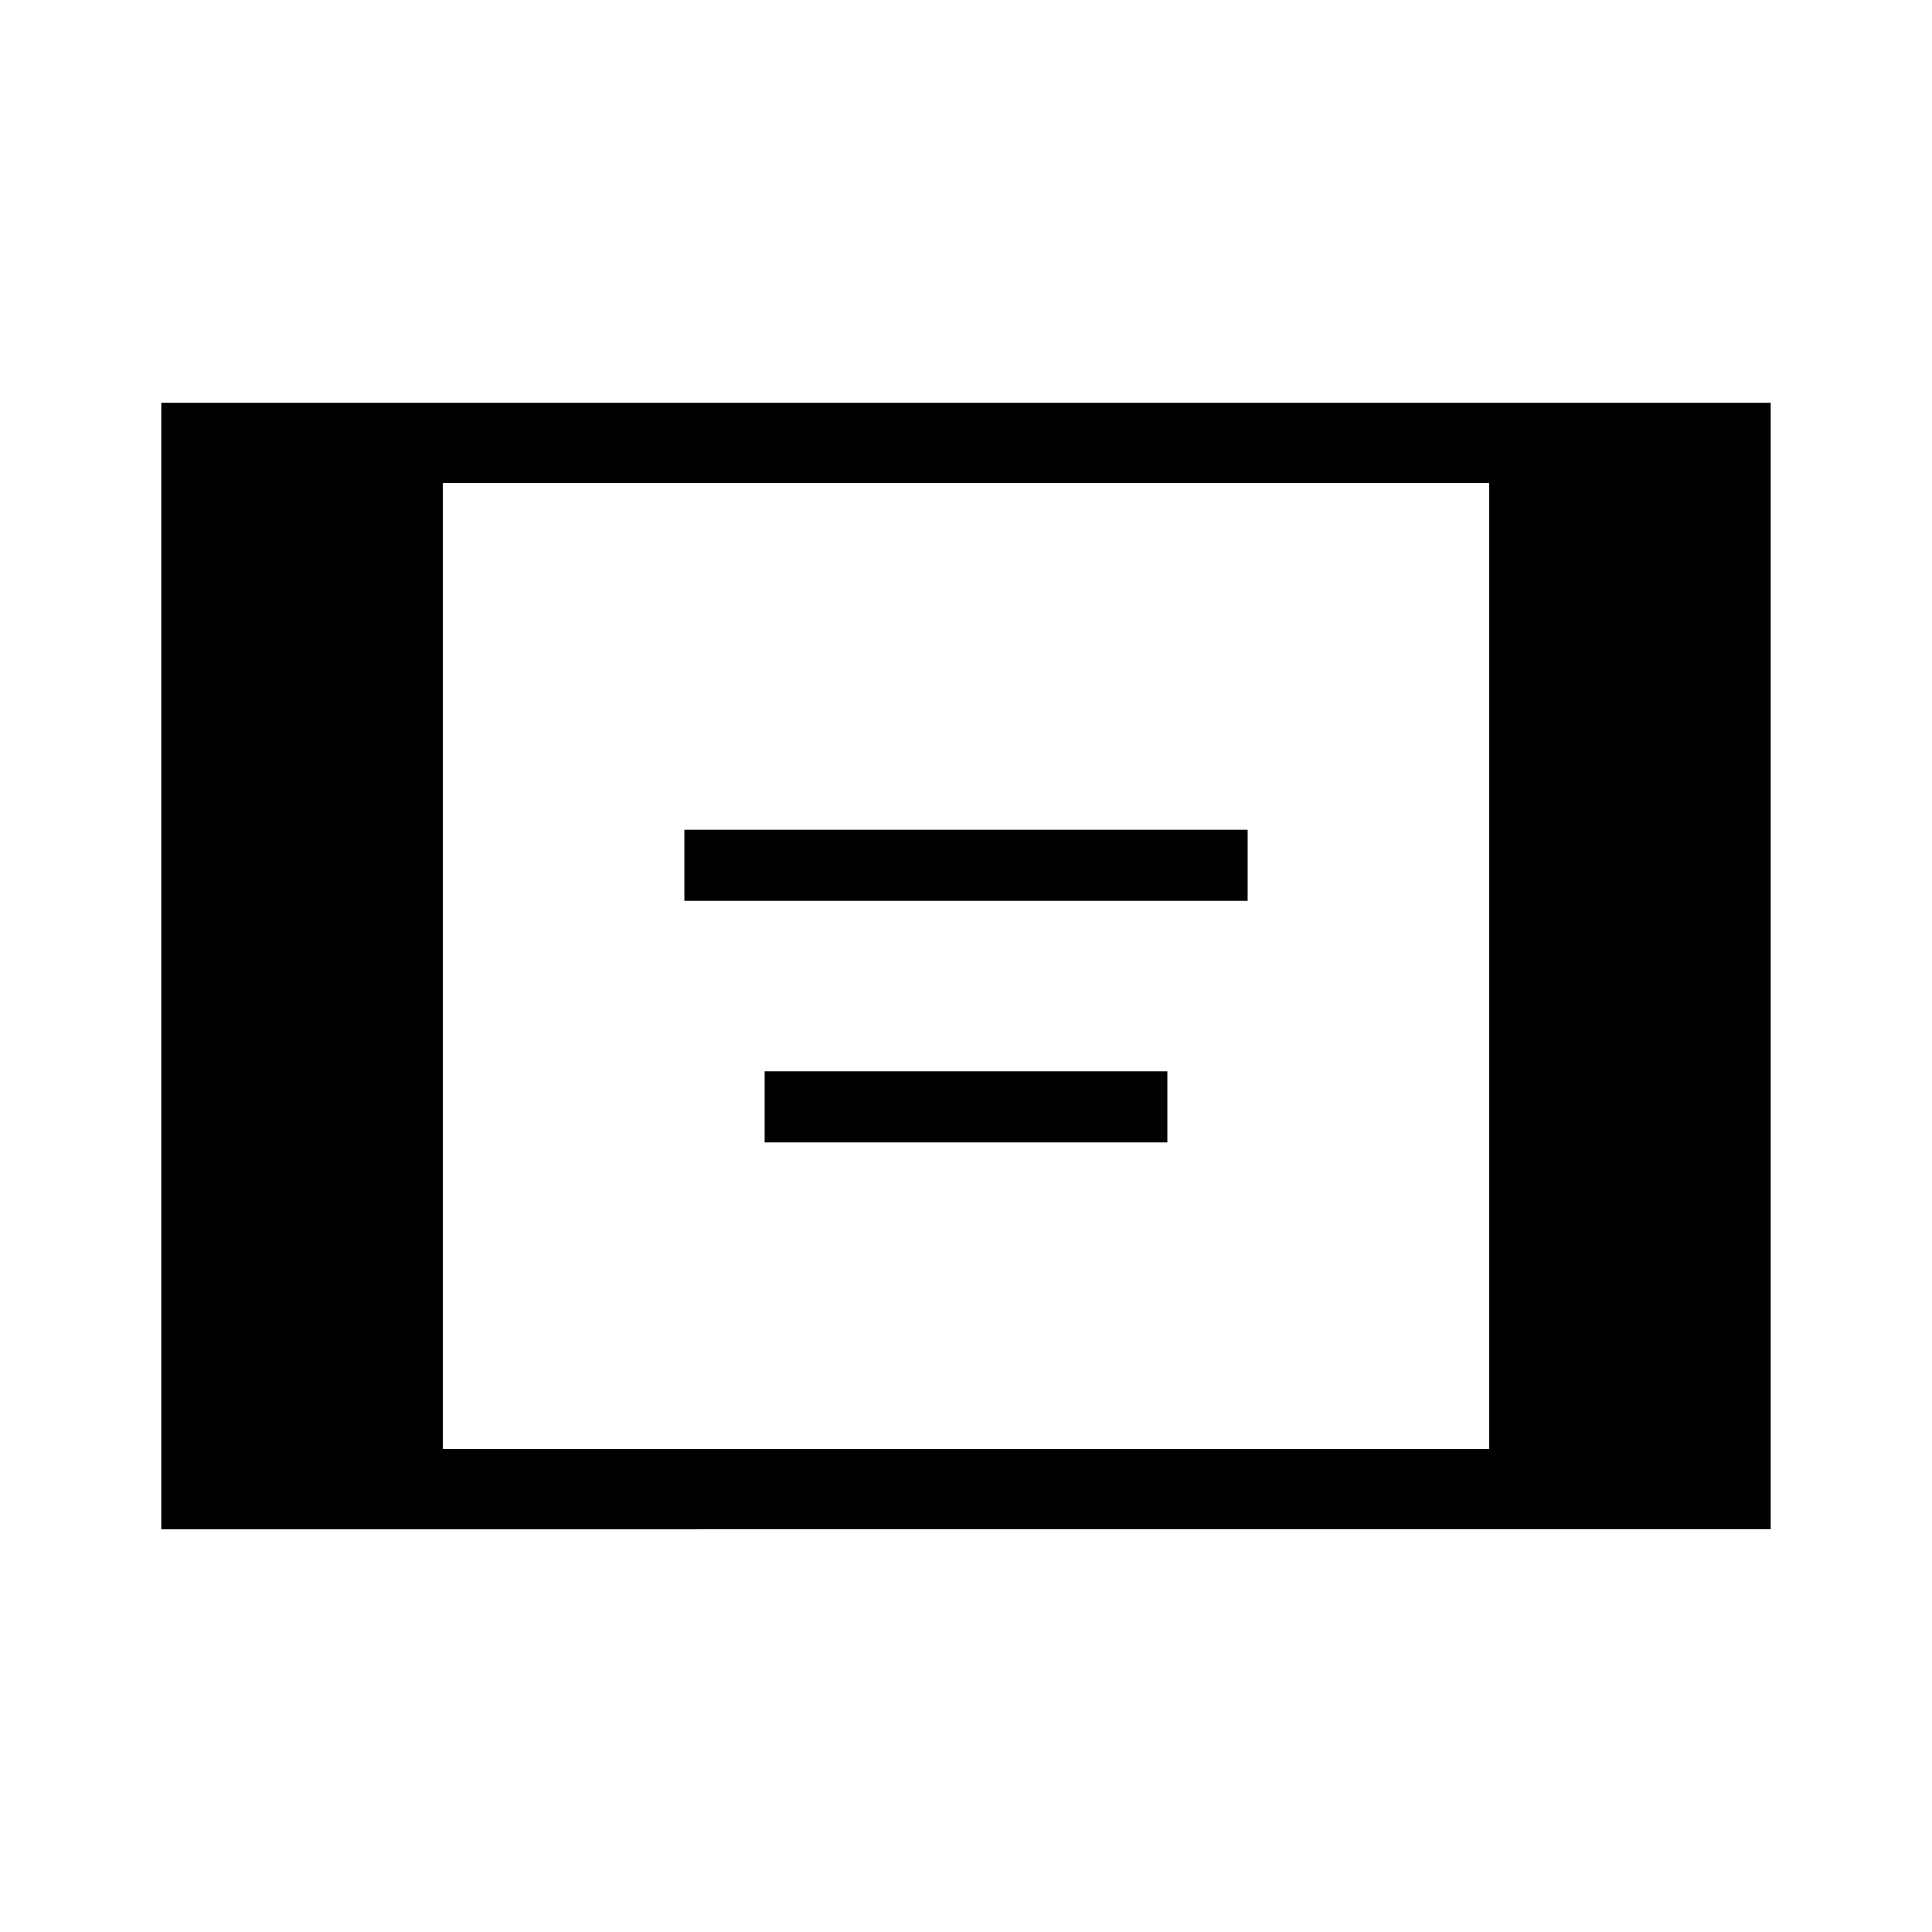 <svg xmlns="http://www.w3.org/2000/svg" xmlns:xlink="http://www.w3.org/1999/xlink" width="24" height="24" viewBox="0 0 24 24"><path fill="currentColor" d="M2 19V5h20v14zm3.5-1h13V6h-13zm3-6.808v-.884h7v.884zm1 3v-.884h5v.884z"/></svg>